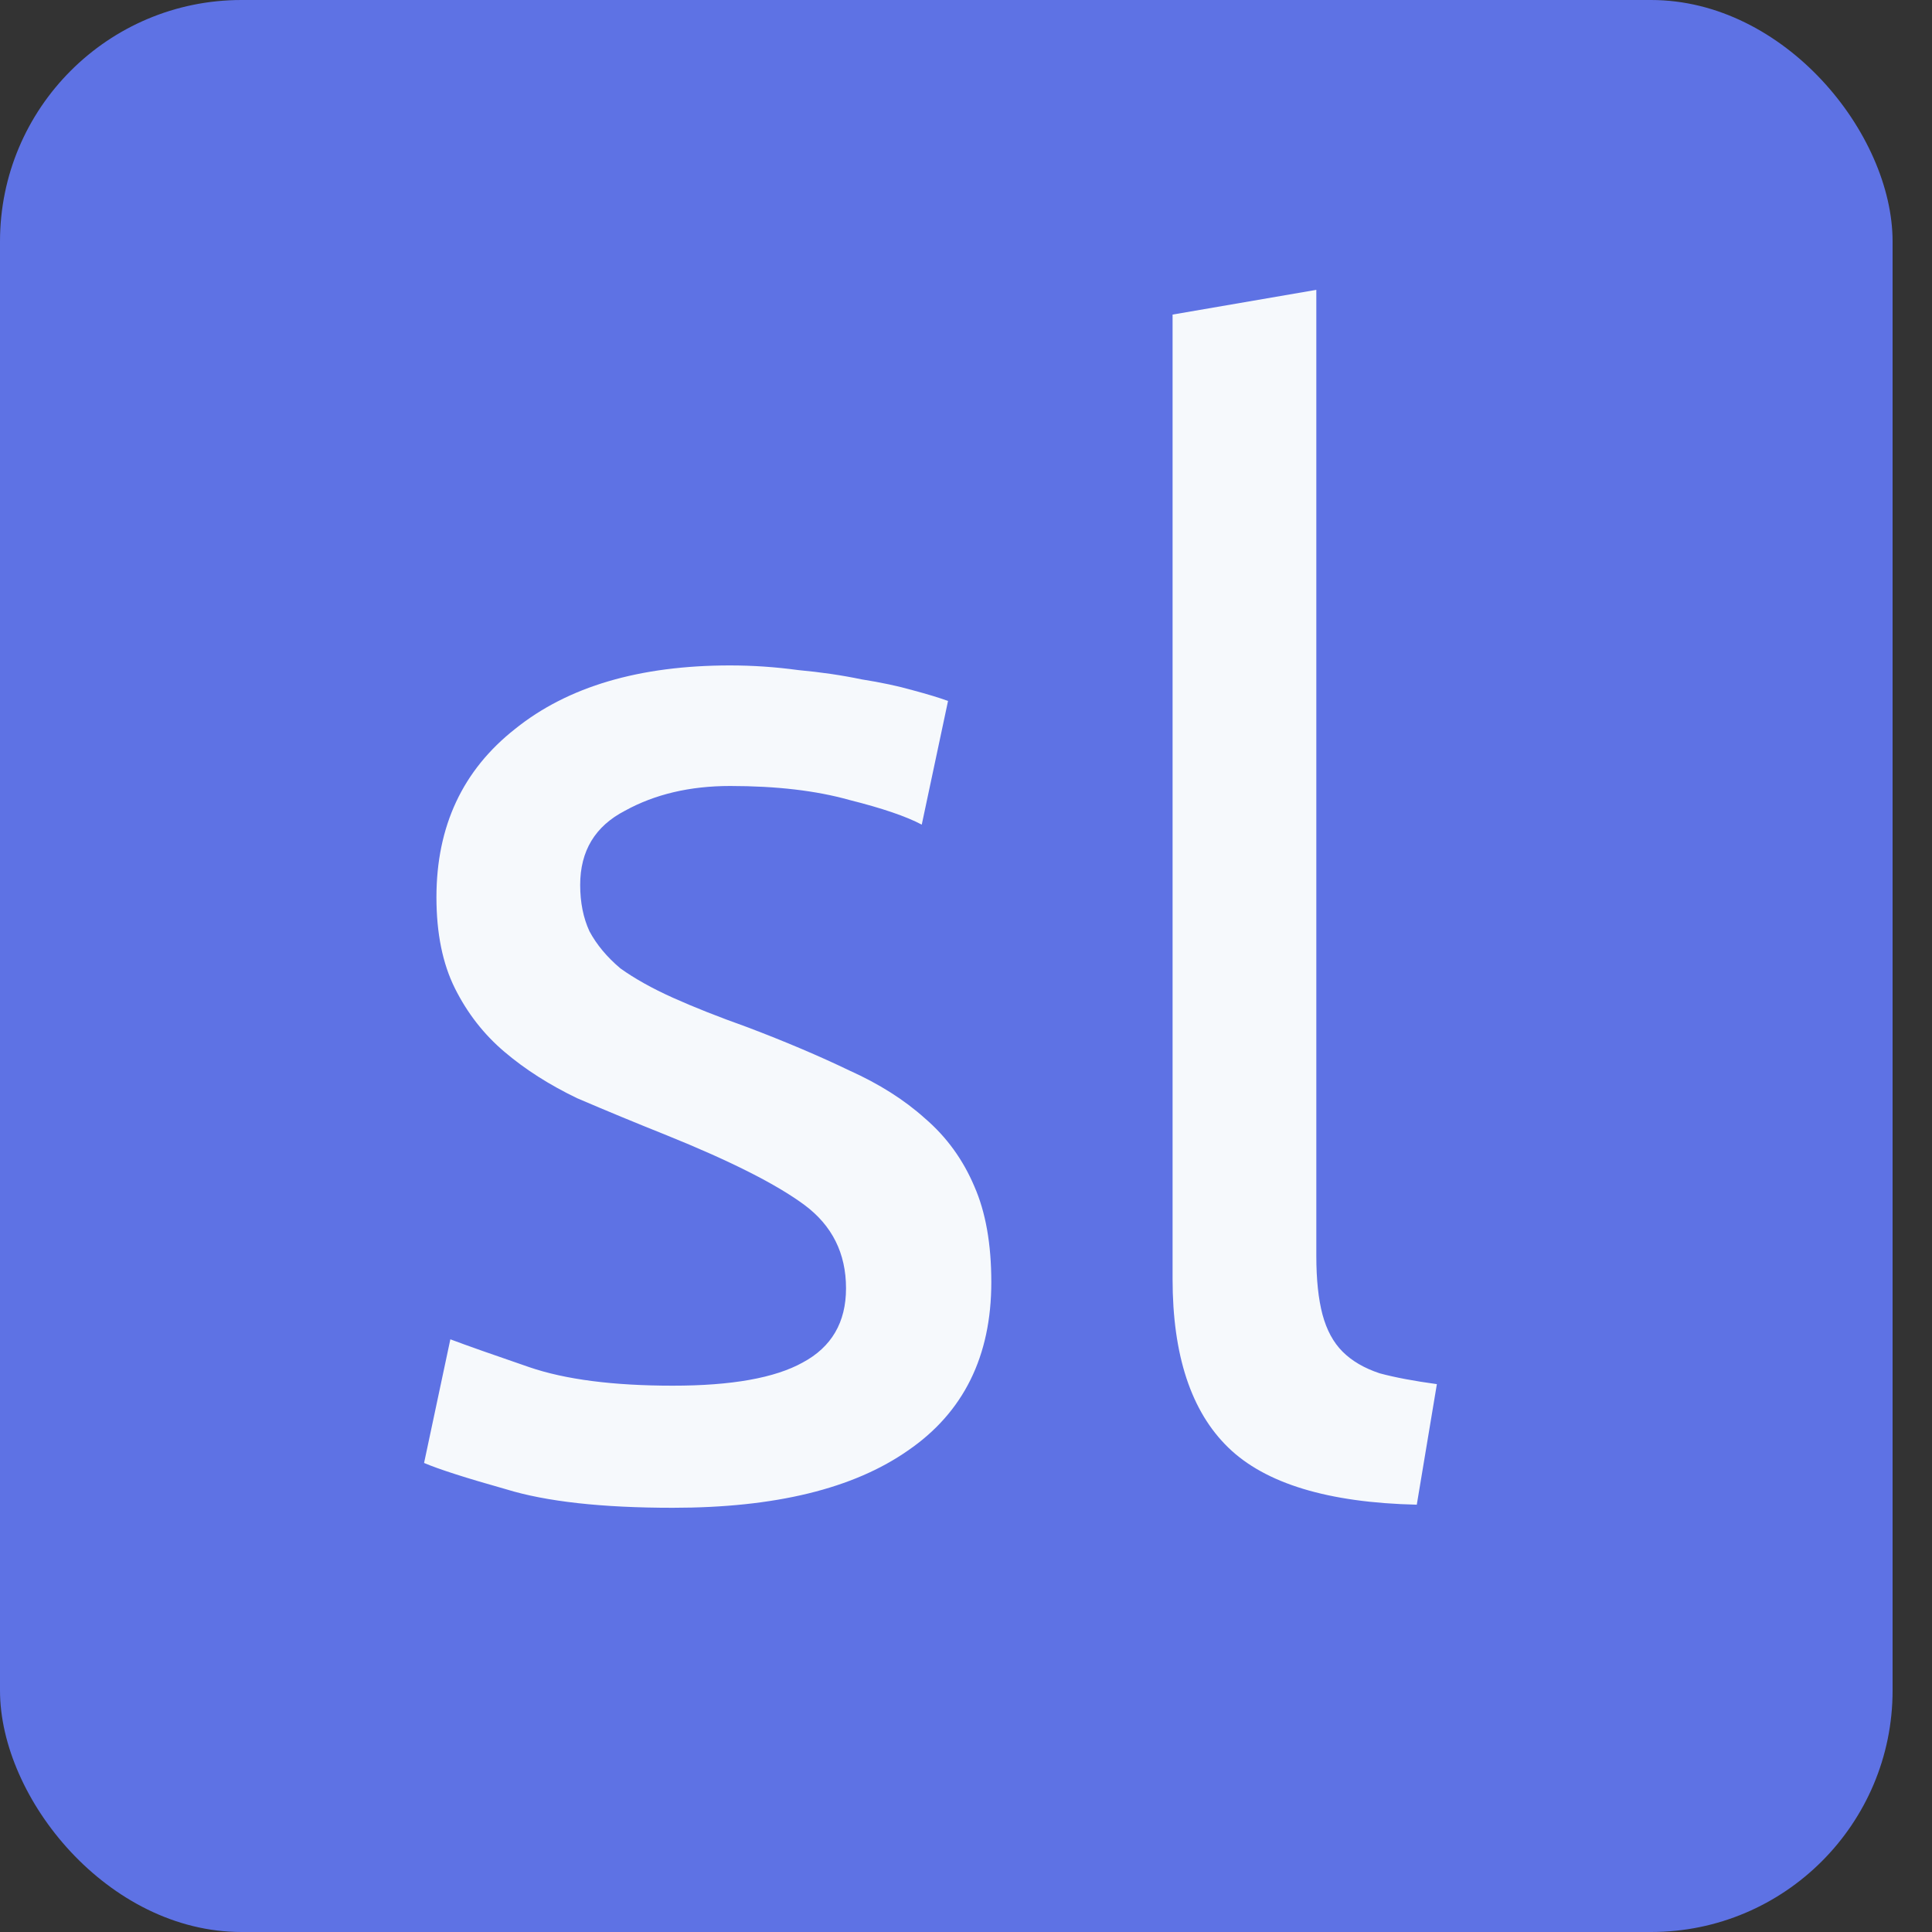 <svg width="40" height="40" viewBox="0 0 40 40" fill="none" xmlns="http://www.w3.org/2000/svg">
<rect x="0" y="0" width="40" height="40" fill="#333333" stroke="none"/>
<rect width="39.184" height="40" rx="5" fill="#5E72E4"/>
<path d="M13.932 28.689C15.148 28.689 16.044 28.529 16.62 28.209C17.217 27.889 17.516 27.377 17.516 26.673C17.516 25.948 17.228 25.372 16.652 24.945C16.076 24.519 15.127 24.039 13.804 23.505C13.164 23.249 12.545 22.993 11.948 22.737C11.372 22.46 10.871 22.14 10.444 21.777C10.017 21.415 9.676 20.977 9.42 20.465C9.164 19.953 9.036 19.324 9.036 18.577C9.036 17.105 9.58 15.943 10.668 15.089C11.756 14.215 13.239 13.777 15.116 13.777C15.585 13.777 16.055 13.809 16.524 13.873C16.993 13.916 17.431 13.98 17.836 14.065C18.241 14.129 18.593 14.204 18.892 14.289C19.212 14.375 19.457 14.449 19.628 14.513L19.084 17.073C18.764 16.903 18.263 16.732 17.58 16.561C16.897 16.369 16.076 16.273 15.116 16.273C14.284 16.273 13.559 16.444 12.94 16.785C12.321 17.105 12.012 17.617 12.012 18.321C12.012 18.684 12.076 19.004 12.204 19.281C12.353 19.559 12.567 19.815 12.844 20.049C13.143 20.263 13.505 20.465 13.932 20.657C14.359 20.849 14.871 21.052 15.468 21.265C16.257 21.564 16.961 21.863 17.58 22.161C18.199 22.439 18.721 22.769 19.148 23.153C19.596 23.537 19.937 24.007 20.172 24.561C20.407 25.095 20.524 25.756 20.524 26.545C20.524 28.081 19.948 29.244 18.796 30.033C17.665 30.823 16.044 31.217 13.932 31.217C12.46 31.217 11.308 31.089 10.476 30.833C9.644 30.599 9.079 30.417 8.78 30.289L9.324 27.729C9.665 27.857 10.209 28.049 10.956 28.305C11.703 28.561 12.695 28.689 13.932 28.689ZM29.333 31.153C27.499 31.111 26.197 30.716 25.429 29.969C24.661 29.223 24.277 28.06 24.277 26.481V6.513L27.253 6.001V26.001C27.253 26.492 27.296 26.897 27.381 27.217C27.467 27.537 27.605 27.793 27.797 27.985C27.989 28.177 28.245 28.327 28.565 28.433C28.885 28.519 29.28 28.593 29.749 28.657L29.333 31.153Z" fill="#F6F9FC"/>
</svg>
